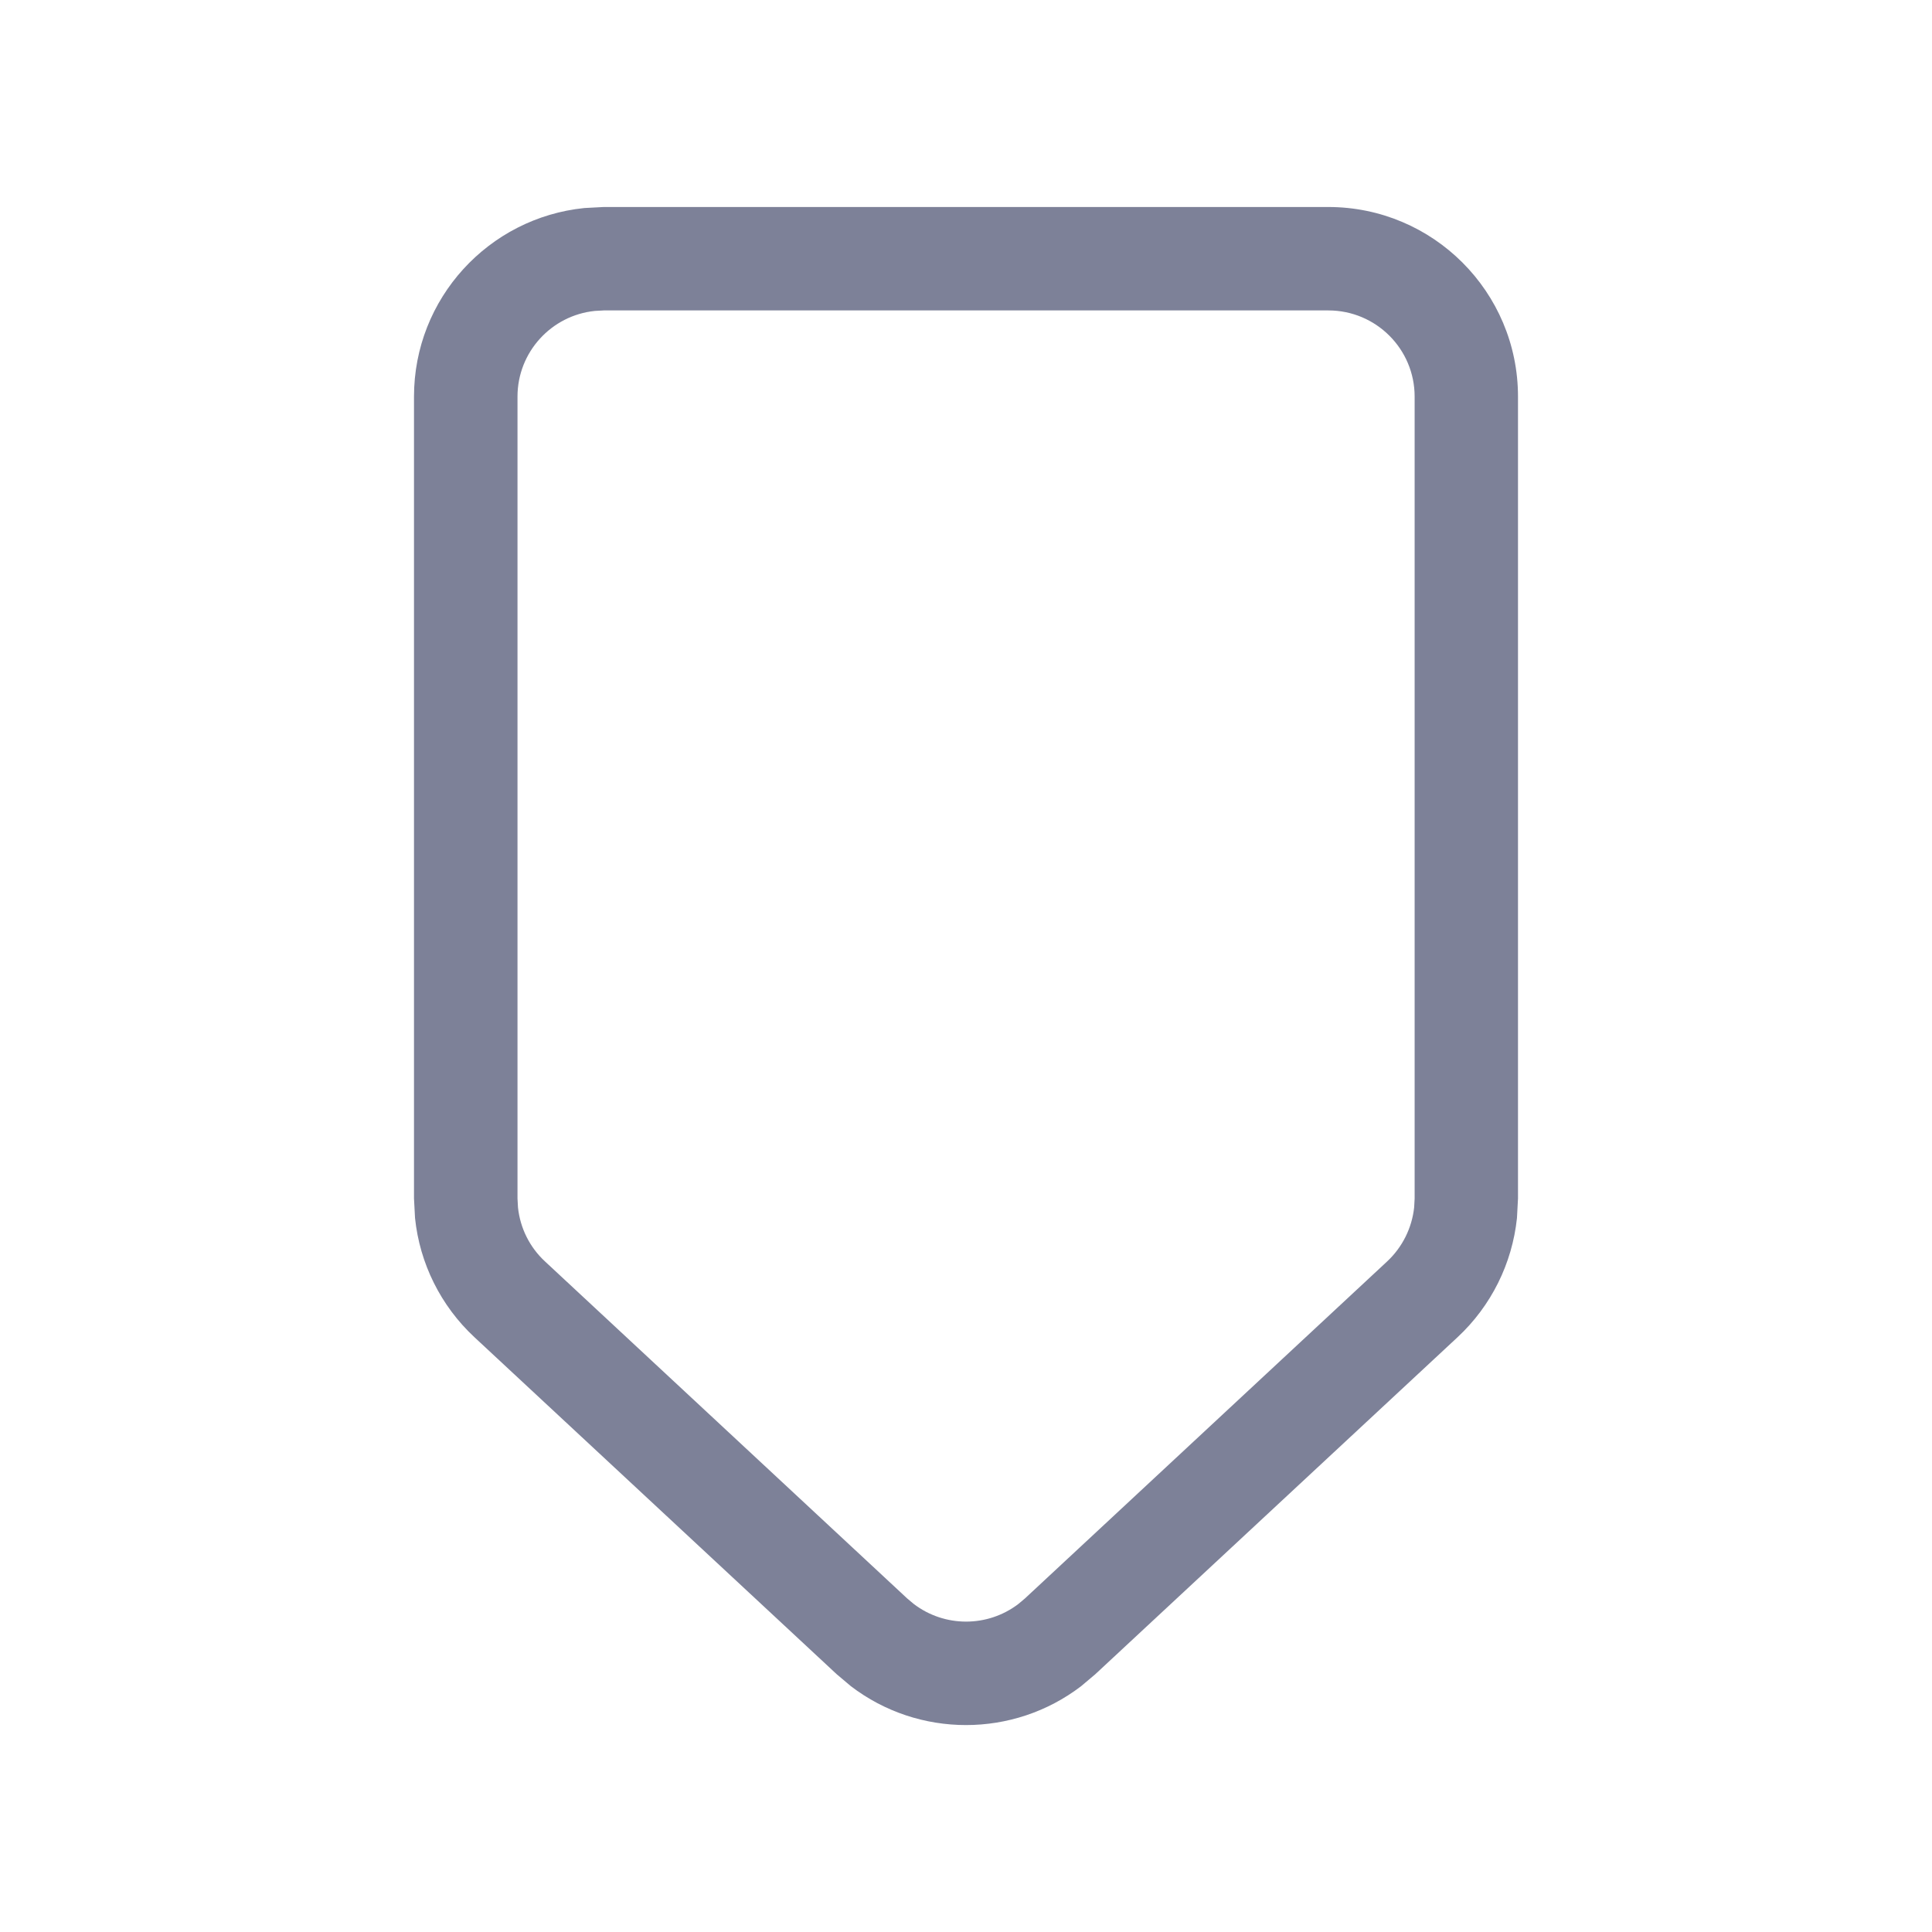 <svg fill="none" height="28" viewBox="0 0 28 28" width="28" xmlns="http://www.w3.org/2000/svg"><path d="m22 17.369-.015.284c-.069.657-.372 1.272-.861 1.727l-5.25 4.884-.205.173c-.983.752-2.355.752-3.338 0l-.205-.173-5.25-4.884c-.489-.455-.793-1.07-.861-1.727l-.015-.284v-11.621c0-1.423 1.082-2.592 2.469-2.733l.281-.015h10.5c1.519 0 2.75 1.23 2.75 2.748zm-13.25-12.87-.128.007c-.63.064-1.122.596-1.122 1.242v11.621l.007.129c.031.299.169.578.392.784l5.25 4.885.093.078c.447.342 1.071.342 1.518 0l.093-.078 5.25-4.885c.222-.207.36-.486.392-.784l.007-.129v-11.621c0-.69-.56-1.249-1.25-1.249z" fill="#7d8198"/></svg>